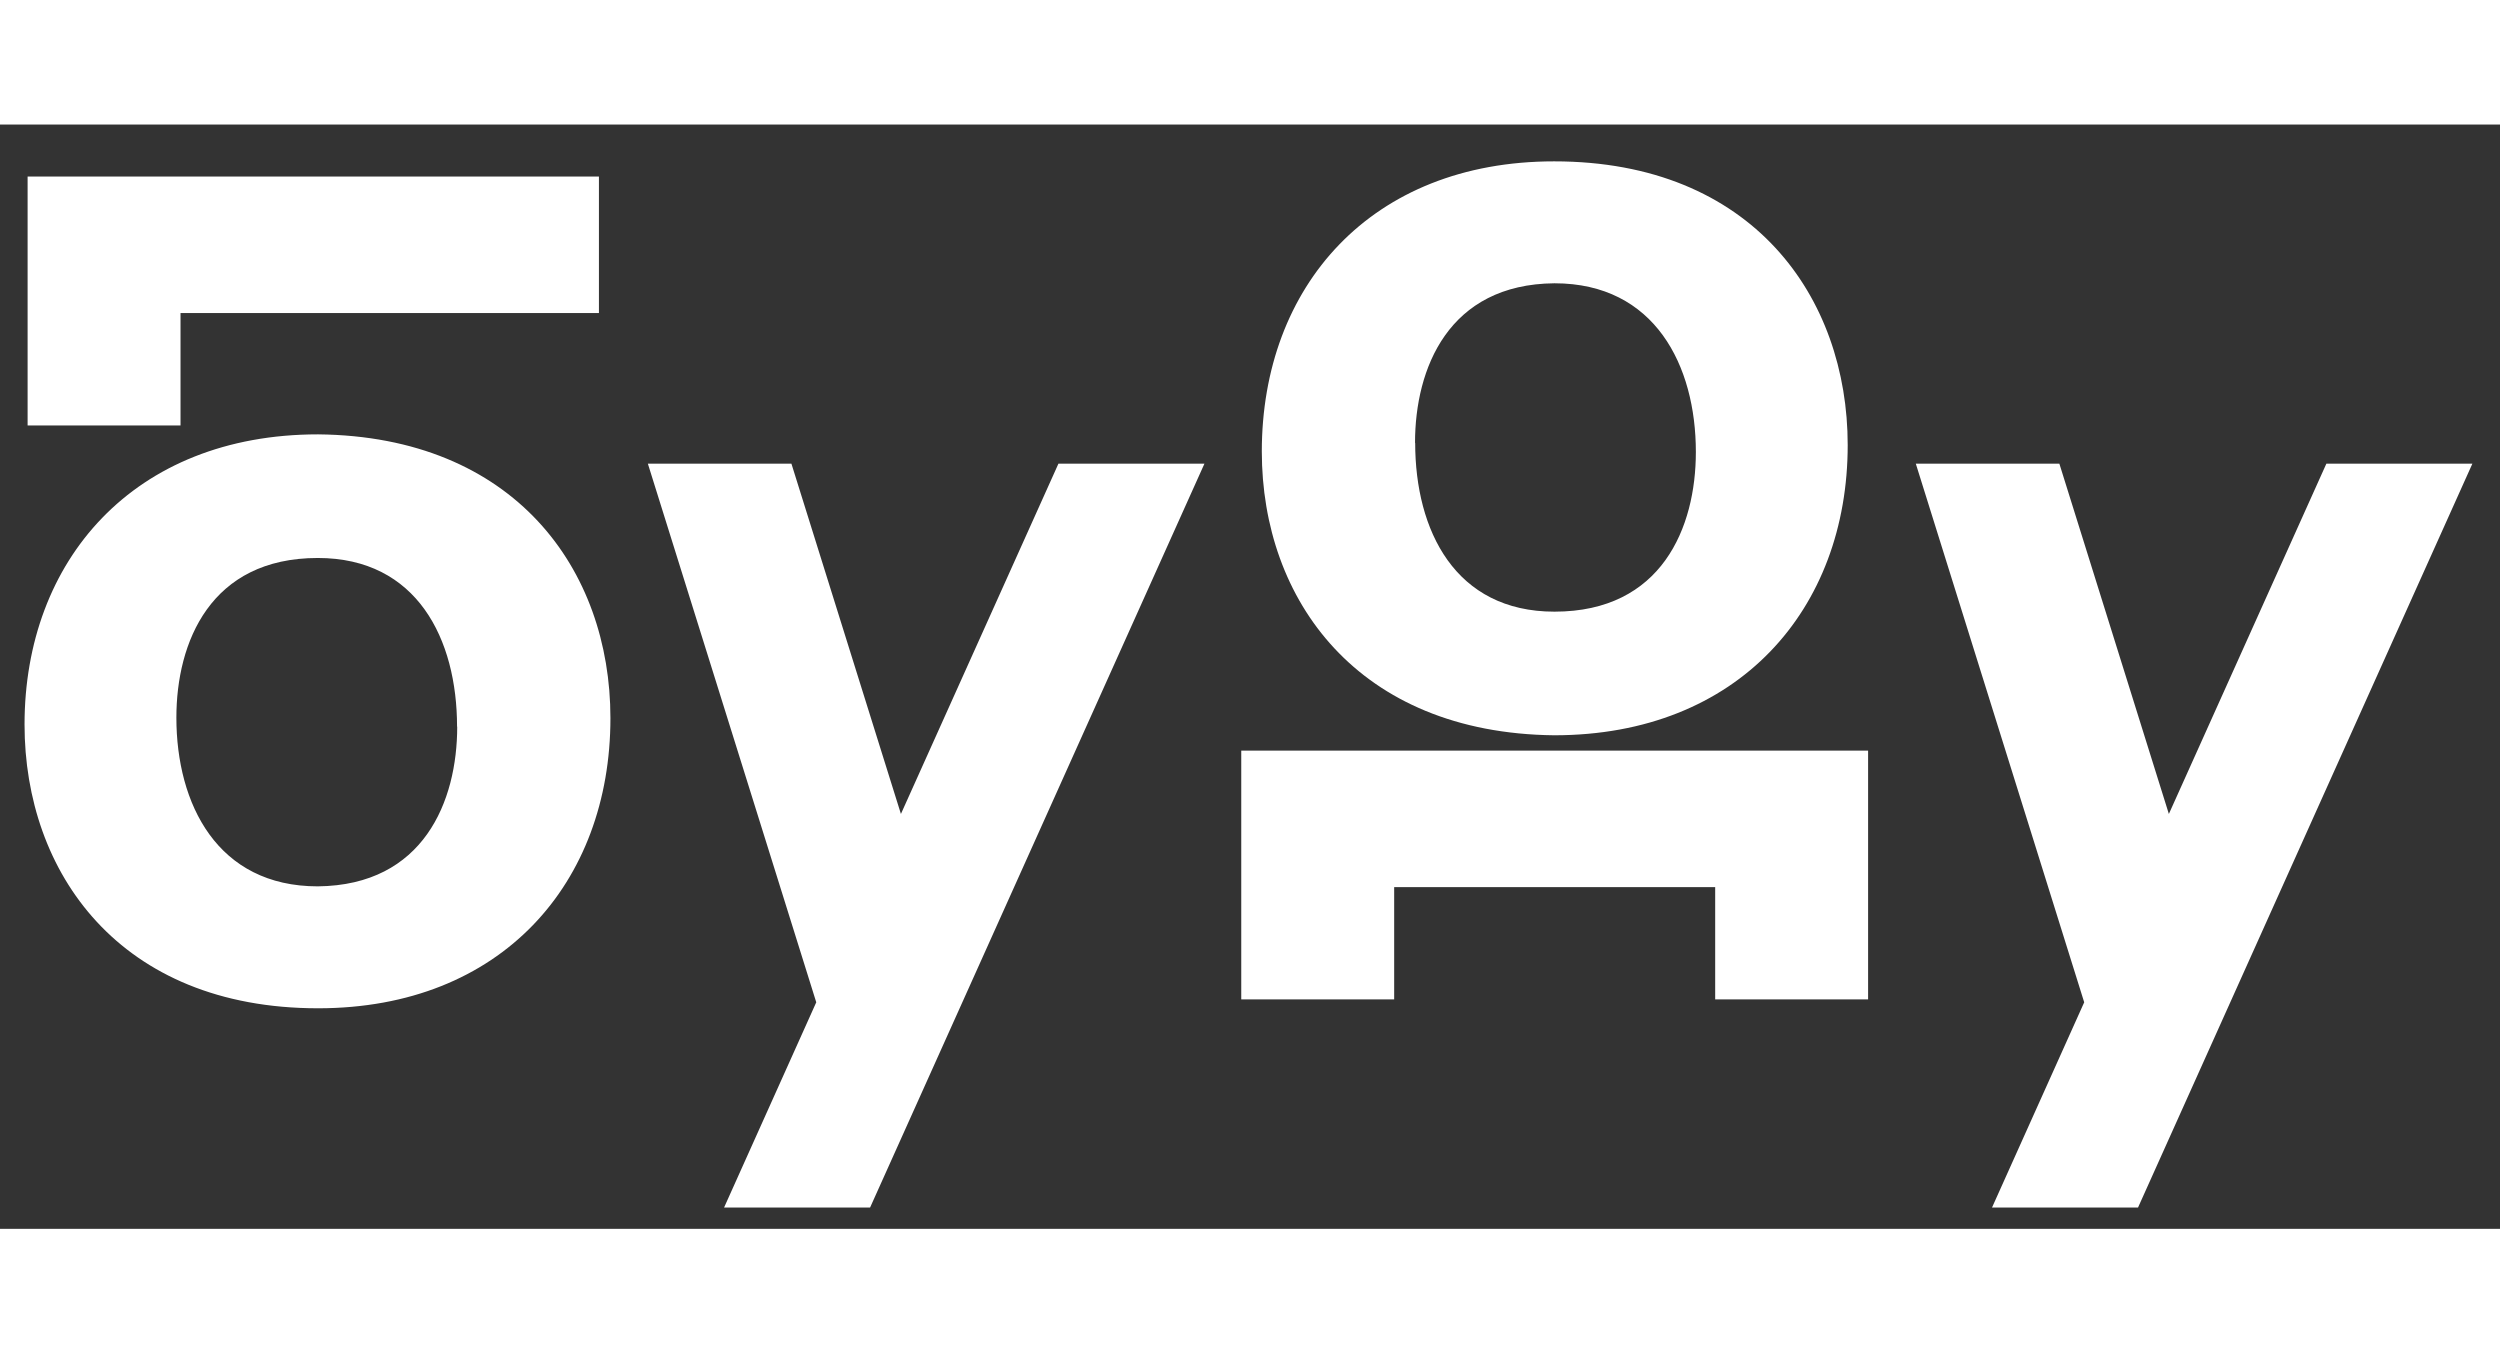 <svg width="133px" fill="#ffffff" id="Слой_1" data-name="Слой 1" xmlns="http://www.w3.org/2000/svg" viewBox="0 0 163 72"><rect x="0" y="0" width="163" height="72" fill="#333333" stroke="none"/><title>Лого для фронта страниц-01</title><path d="M82.27,21.32c0-10.76,7.11-18.92,19.06-18.92,12.94,0,19.14,8.86,19.14,18.5,0,10.69-7.11,18.92-19.14,18.92C88.53,39.68,82.27,31,82.27,21.32Zm10-.56c0,5.7,2.6,11,9.08,11,7,0,9.22-5.49,9.22-10.41,0-5.63-2.67-11-9.22-11C94.44,10.41,92.26,15.9,92.26,20.75Z"/><polygon points="69.01 22.11 58.74 44.95 51.6 22.11 42.24 22.11 53.22 57.23 47.21 70.61 56.73 70.61 78.53 22.11 69.01 22.11"/><polygon points="151.68 22.11 141.41 44.95 134.27 22.11 124.91 22.11 135.89 57.23 129.88 70.61 139.4 70.61 161.2 22.11 151.68 22.11"/><polygon points="39.05 3.39 2.04 3.39 1.8 3.39 1.8 19.62 11.77 19.62 11.77 12.29 39.05 12.29 39.05 3.39"/><polygon points="80.93 40.82 80.93 57.04 90.9 57.04 90.9 49.72 111.83 49.72 111.83 57.04 121.8 57.04 121.8 40.82 80.93 40.82"/><path d="M39.8,38.7c0,10.76-7.11,18.92-19.06,18.92C7.79,57.62,1.6,48.76,1.6,39.12c0-10.69,7.11-18.92,19.14-18.92C33.54,20.33,39.8,29,39.8,38.7Zm-10,.56c0-5.7-2.6-11-9.08-11-7,0-9.22,5.49-9.22,10.41,0,5.63,2.67,11,9.22,11C27.63,49.6,29.81,44.11,29.81,39.26Z"/></svg>
